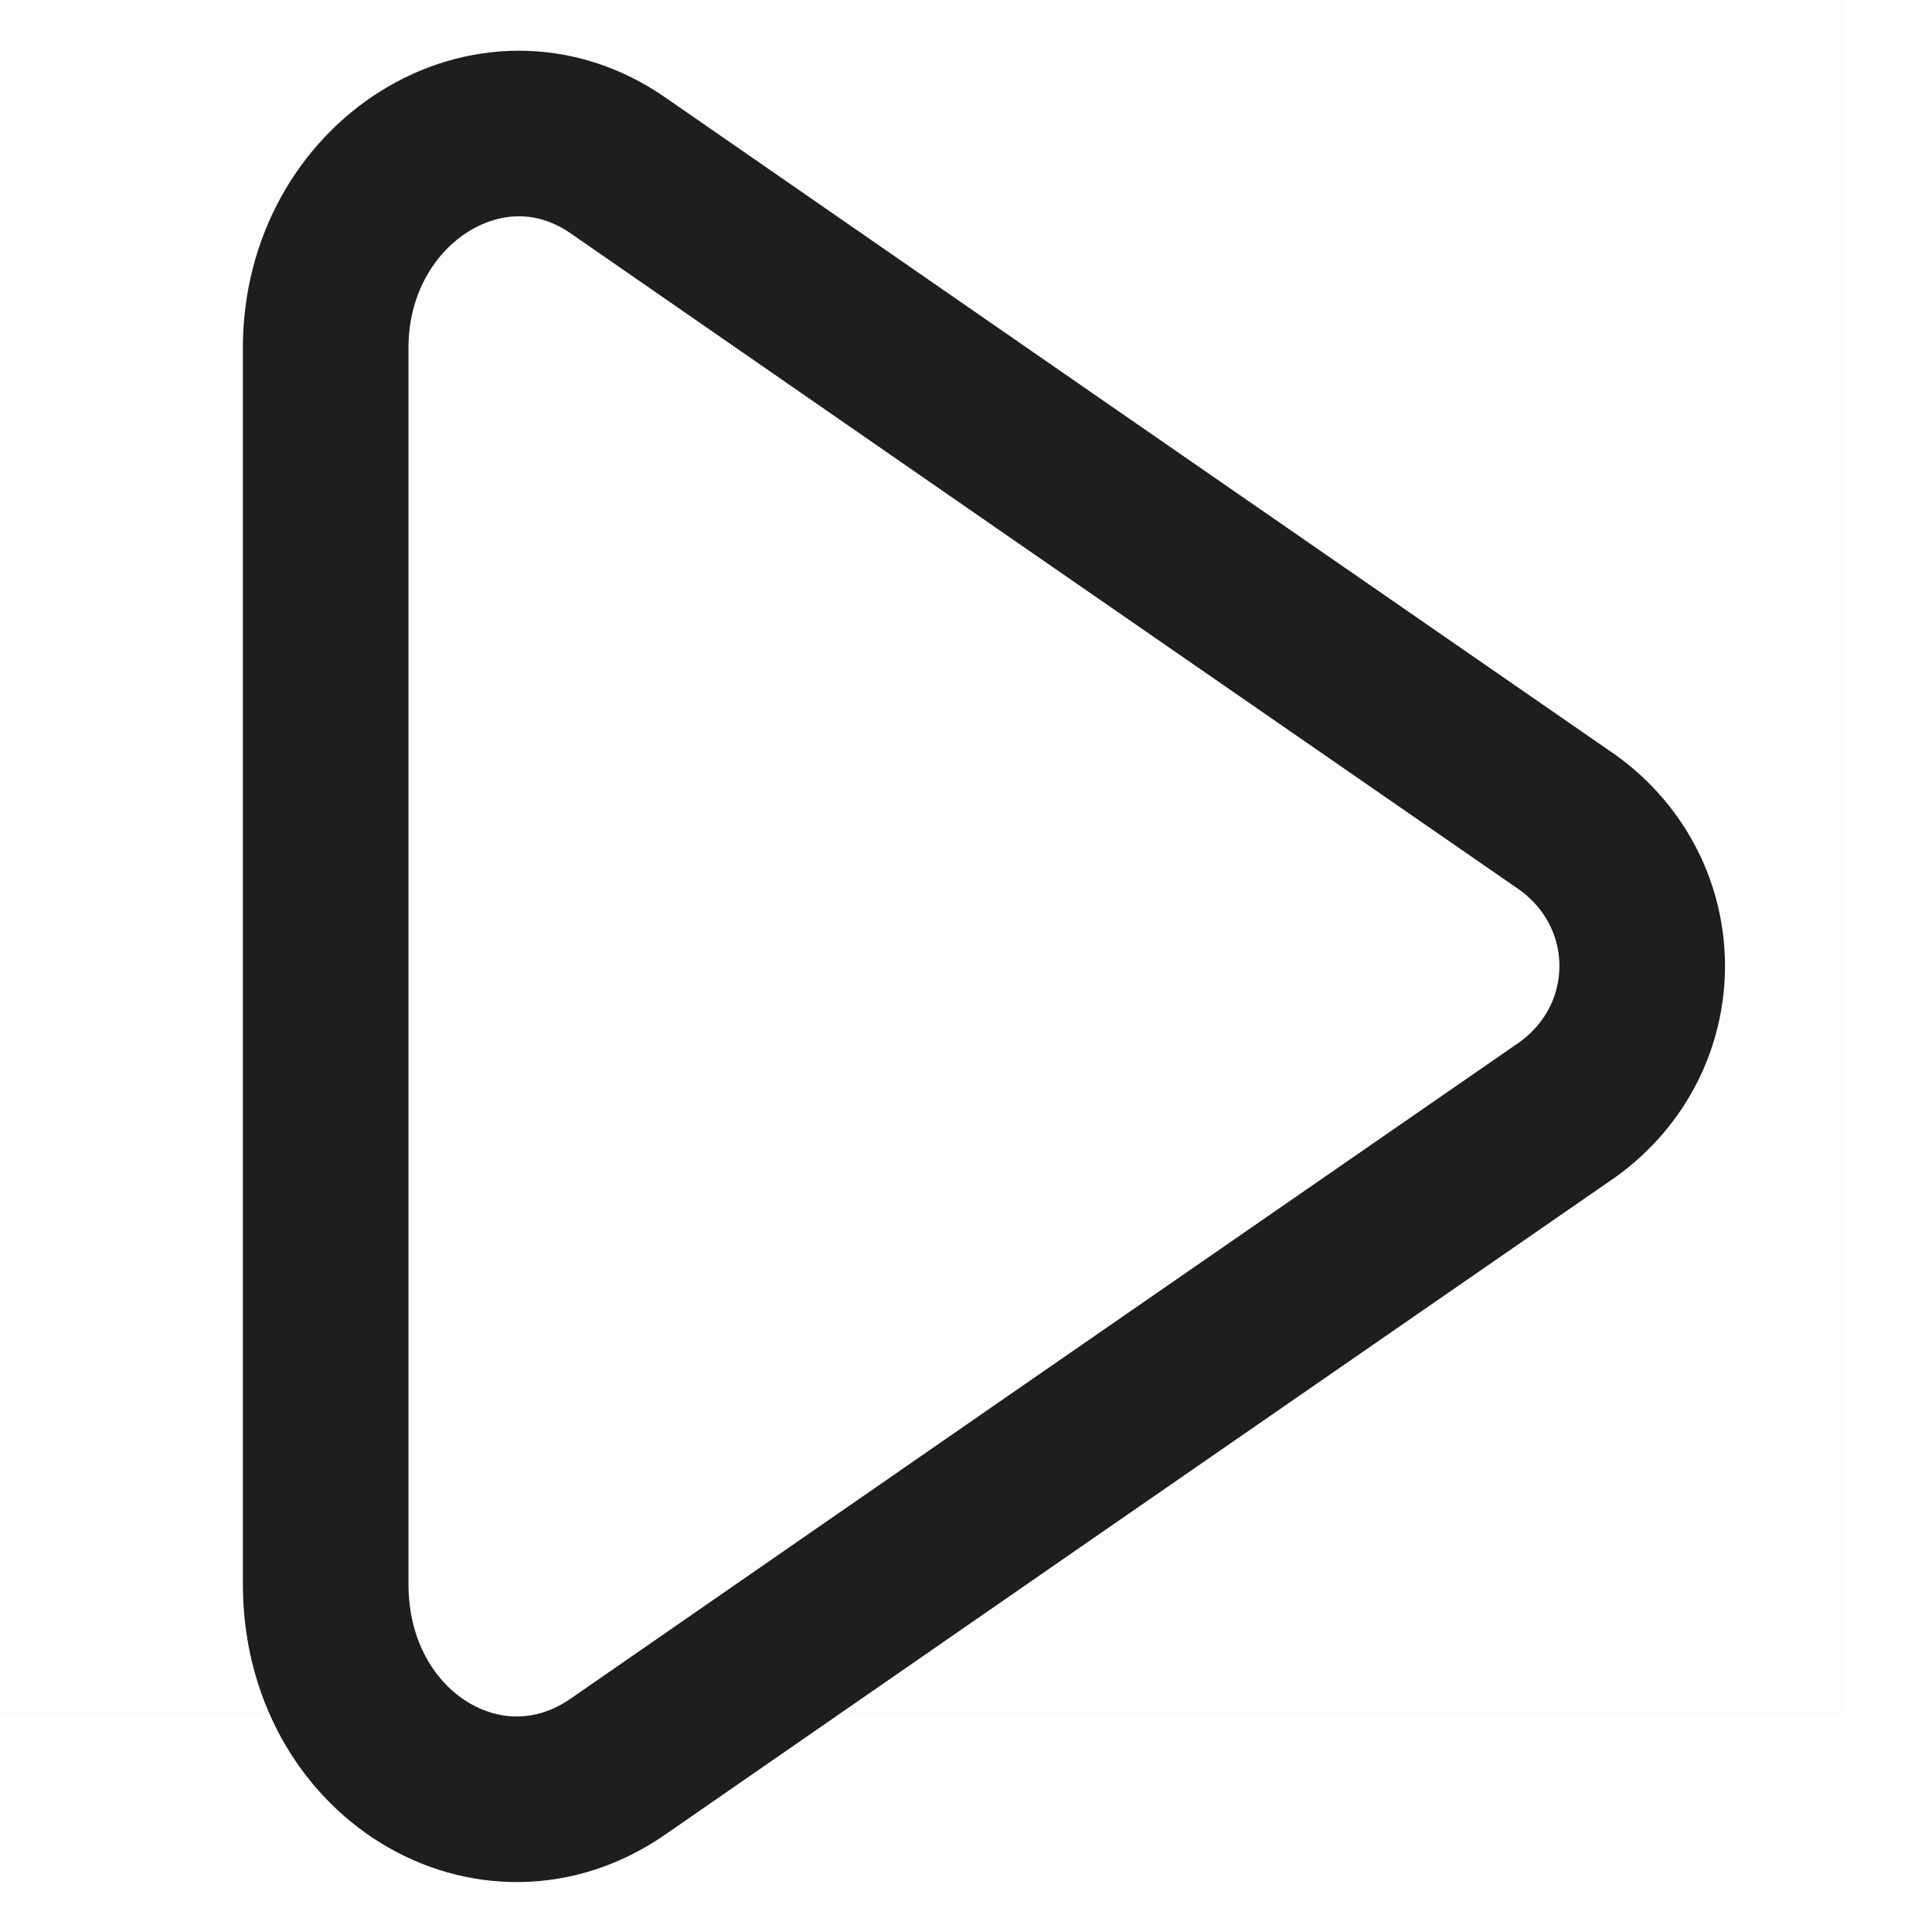 <?xml version="1.0" encoding="utf-8"?>
<!-- Generator: Adobe Illustrator 26.0.0, SVG Export Plug-In . SVG Version: 6.00 Build 0)  -->
<svg version="1.1" id="图层_1" xmlns="http://www.w3.org/2000/svg" xmlns:xlink="http://www.w3.org/1999/xlink" x="0px" y="0px"
	 viewBox="0 0 35 35" style="enable-background:new 0 0 35 35;" xml:space="preserve">
<style type="text/css">
	.st0{fill:#1e1e1e;fill-opacity:1.000000e-02;}
	.st1{fill:none;stroke:#1e1e1e;stroke-width:3;stroke-linejoin:round;stroke-miterlimit:2.917;}
</style>
<rect x="-1.6" y="-3.9" class="st0" width="35" height="35"/>
<path class="st1" d="M5.9,17.5V6.3c0-3,3-4.9,5.3-3.3L19,8.4l9.4,6.5c1.8,1.3,1.8,3.9,0,5.2L19,26.6L11.2,32
	c-2.3,1.6-5.3-0.2-5.3-3.3C5.9,28.7,5.9,17.5,5.9,17.5z"/>
</svg>
